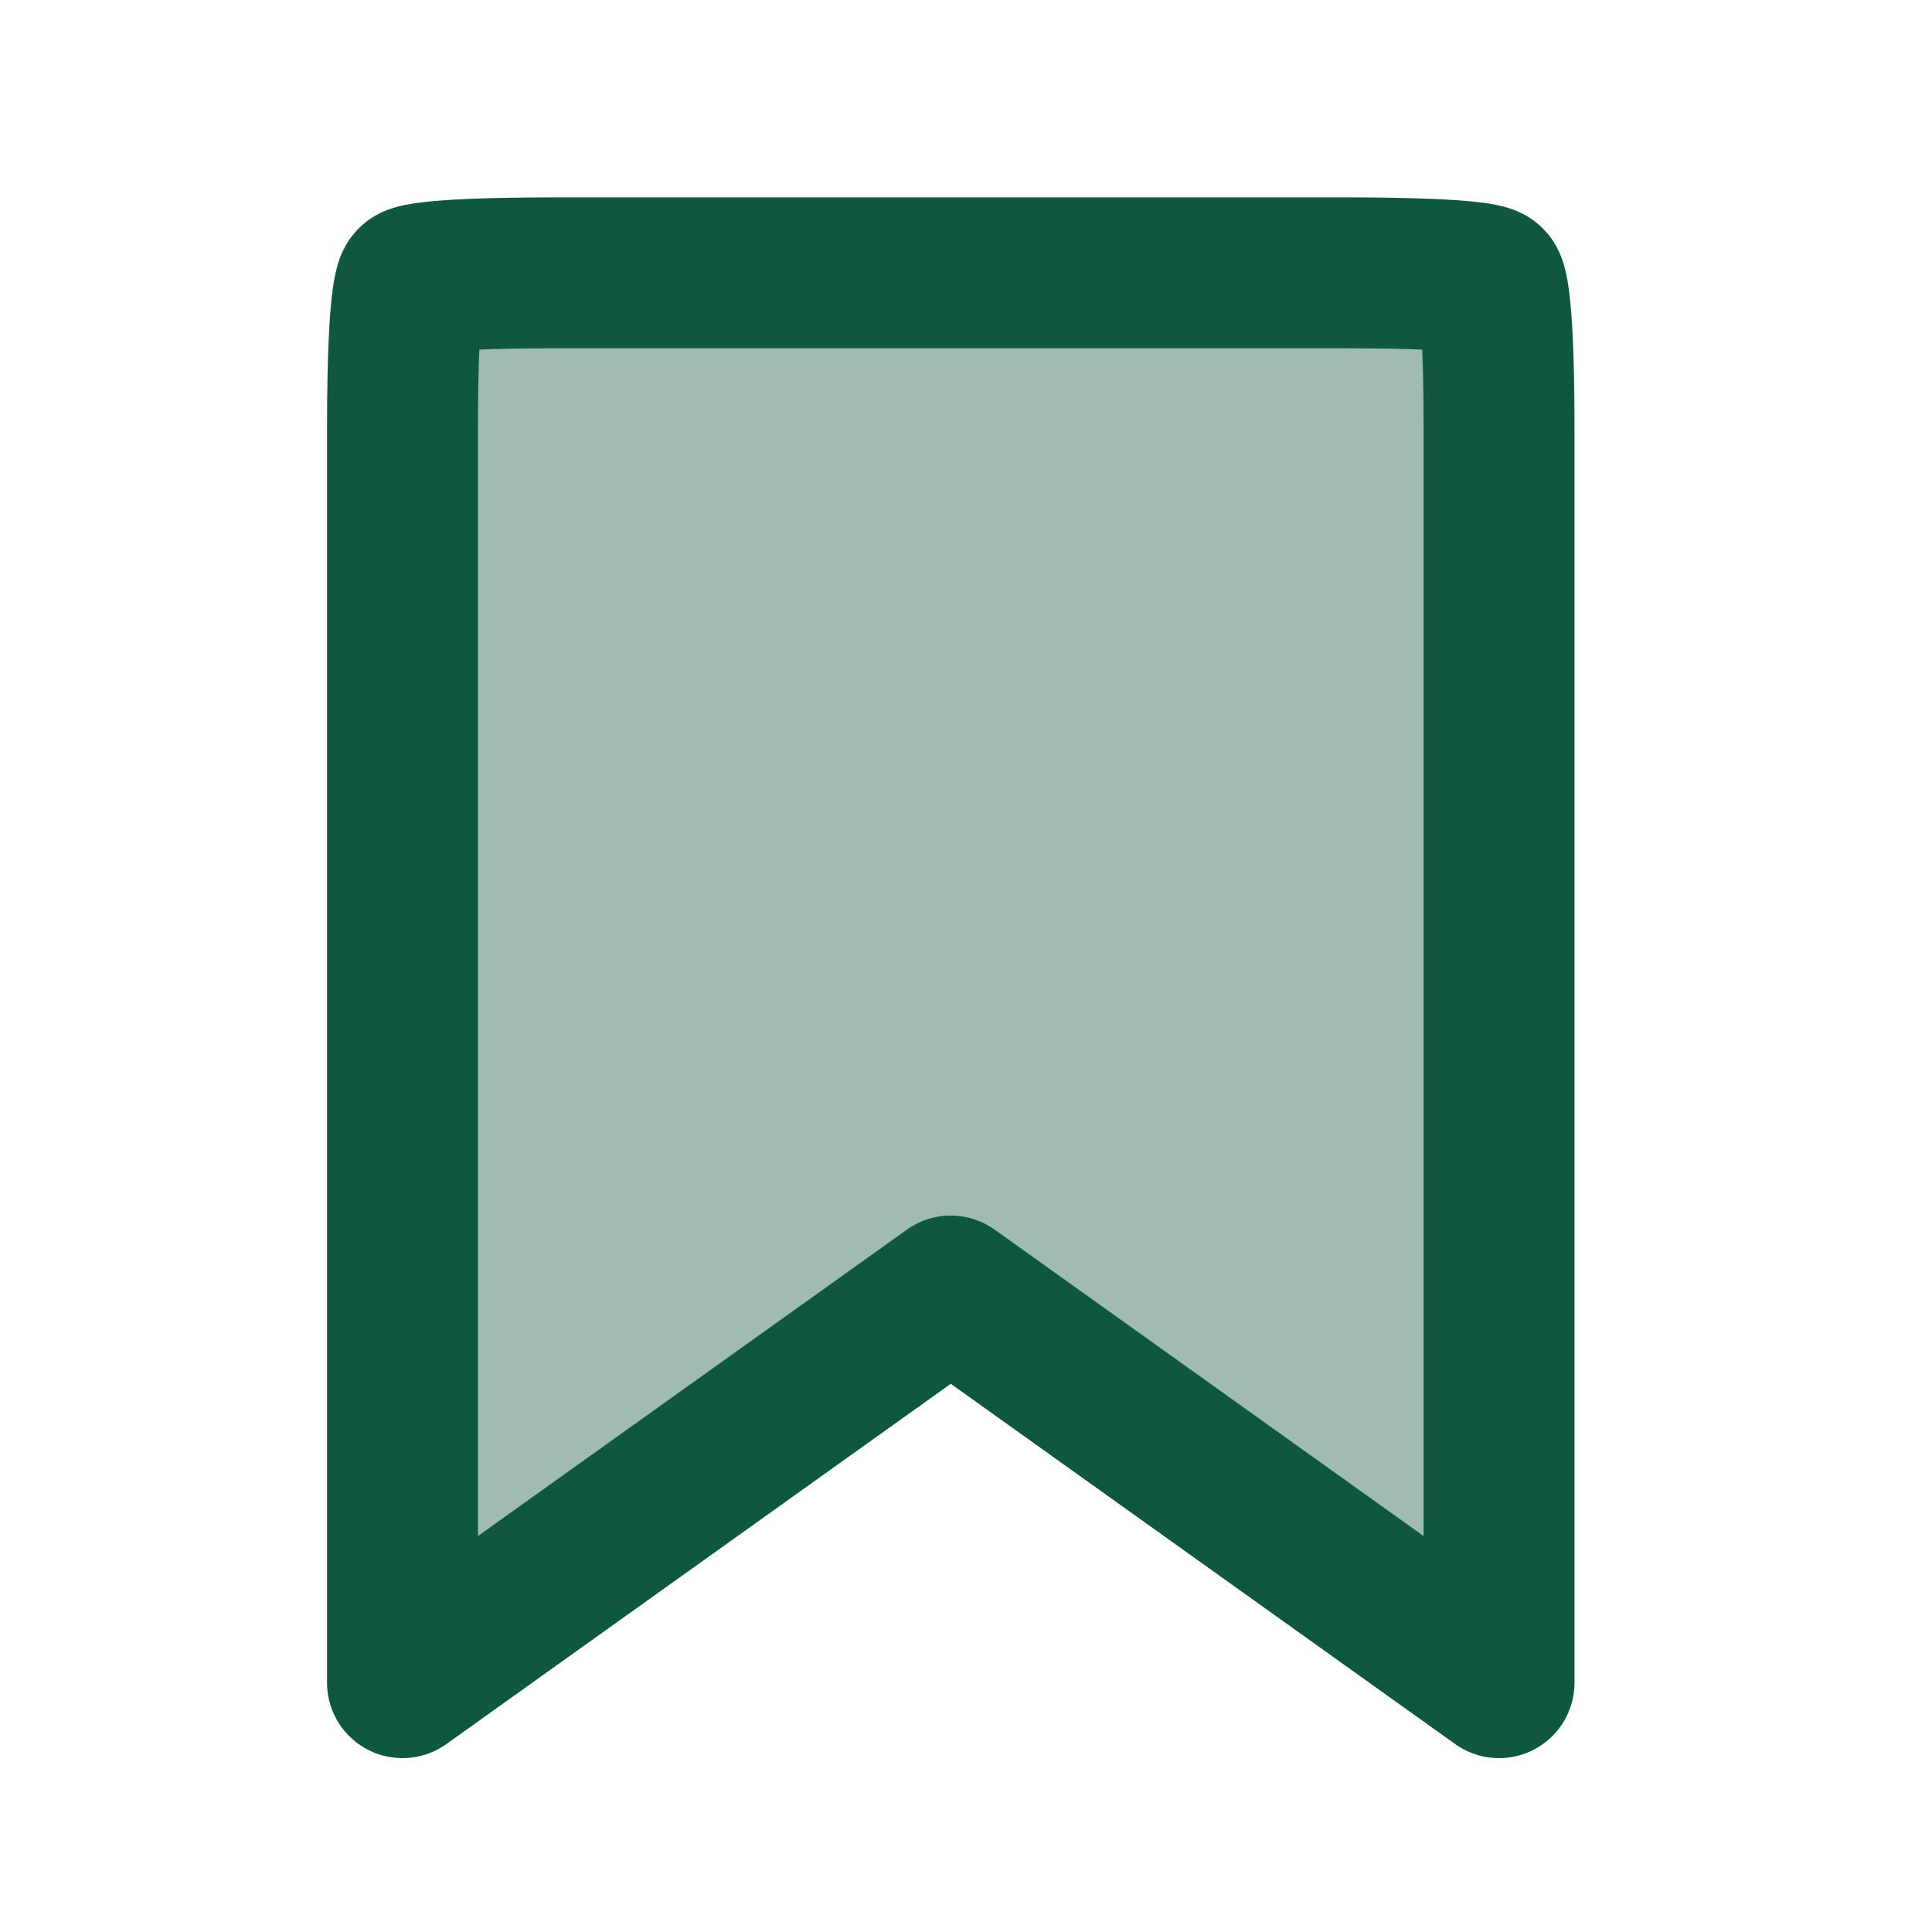 <svg width="256" height="256" viewBox="0 0 256 256" fill="none" xmlns="http://www.w3.org/2000/svg">
<path d="M198.631 222.962L125.982 171.07L53.334 222.962V56.908C53.334 37.33 54.624 37.33 54.624 37.33C54.624 37.33 54.624 36.151 74.09 36.151H177.874C197.34 36.151 197.34 37.329 197.34 37.329C197.34 37.329 198.631 37.329 198.631 56.908V222.962Z" fill="#105741" fill-opacity="0.4" stroke="#105741" stroke-width="20" stroke-linecap="round" stroke-linejoin="round"/>
</svg>